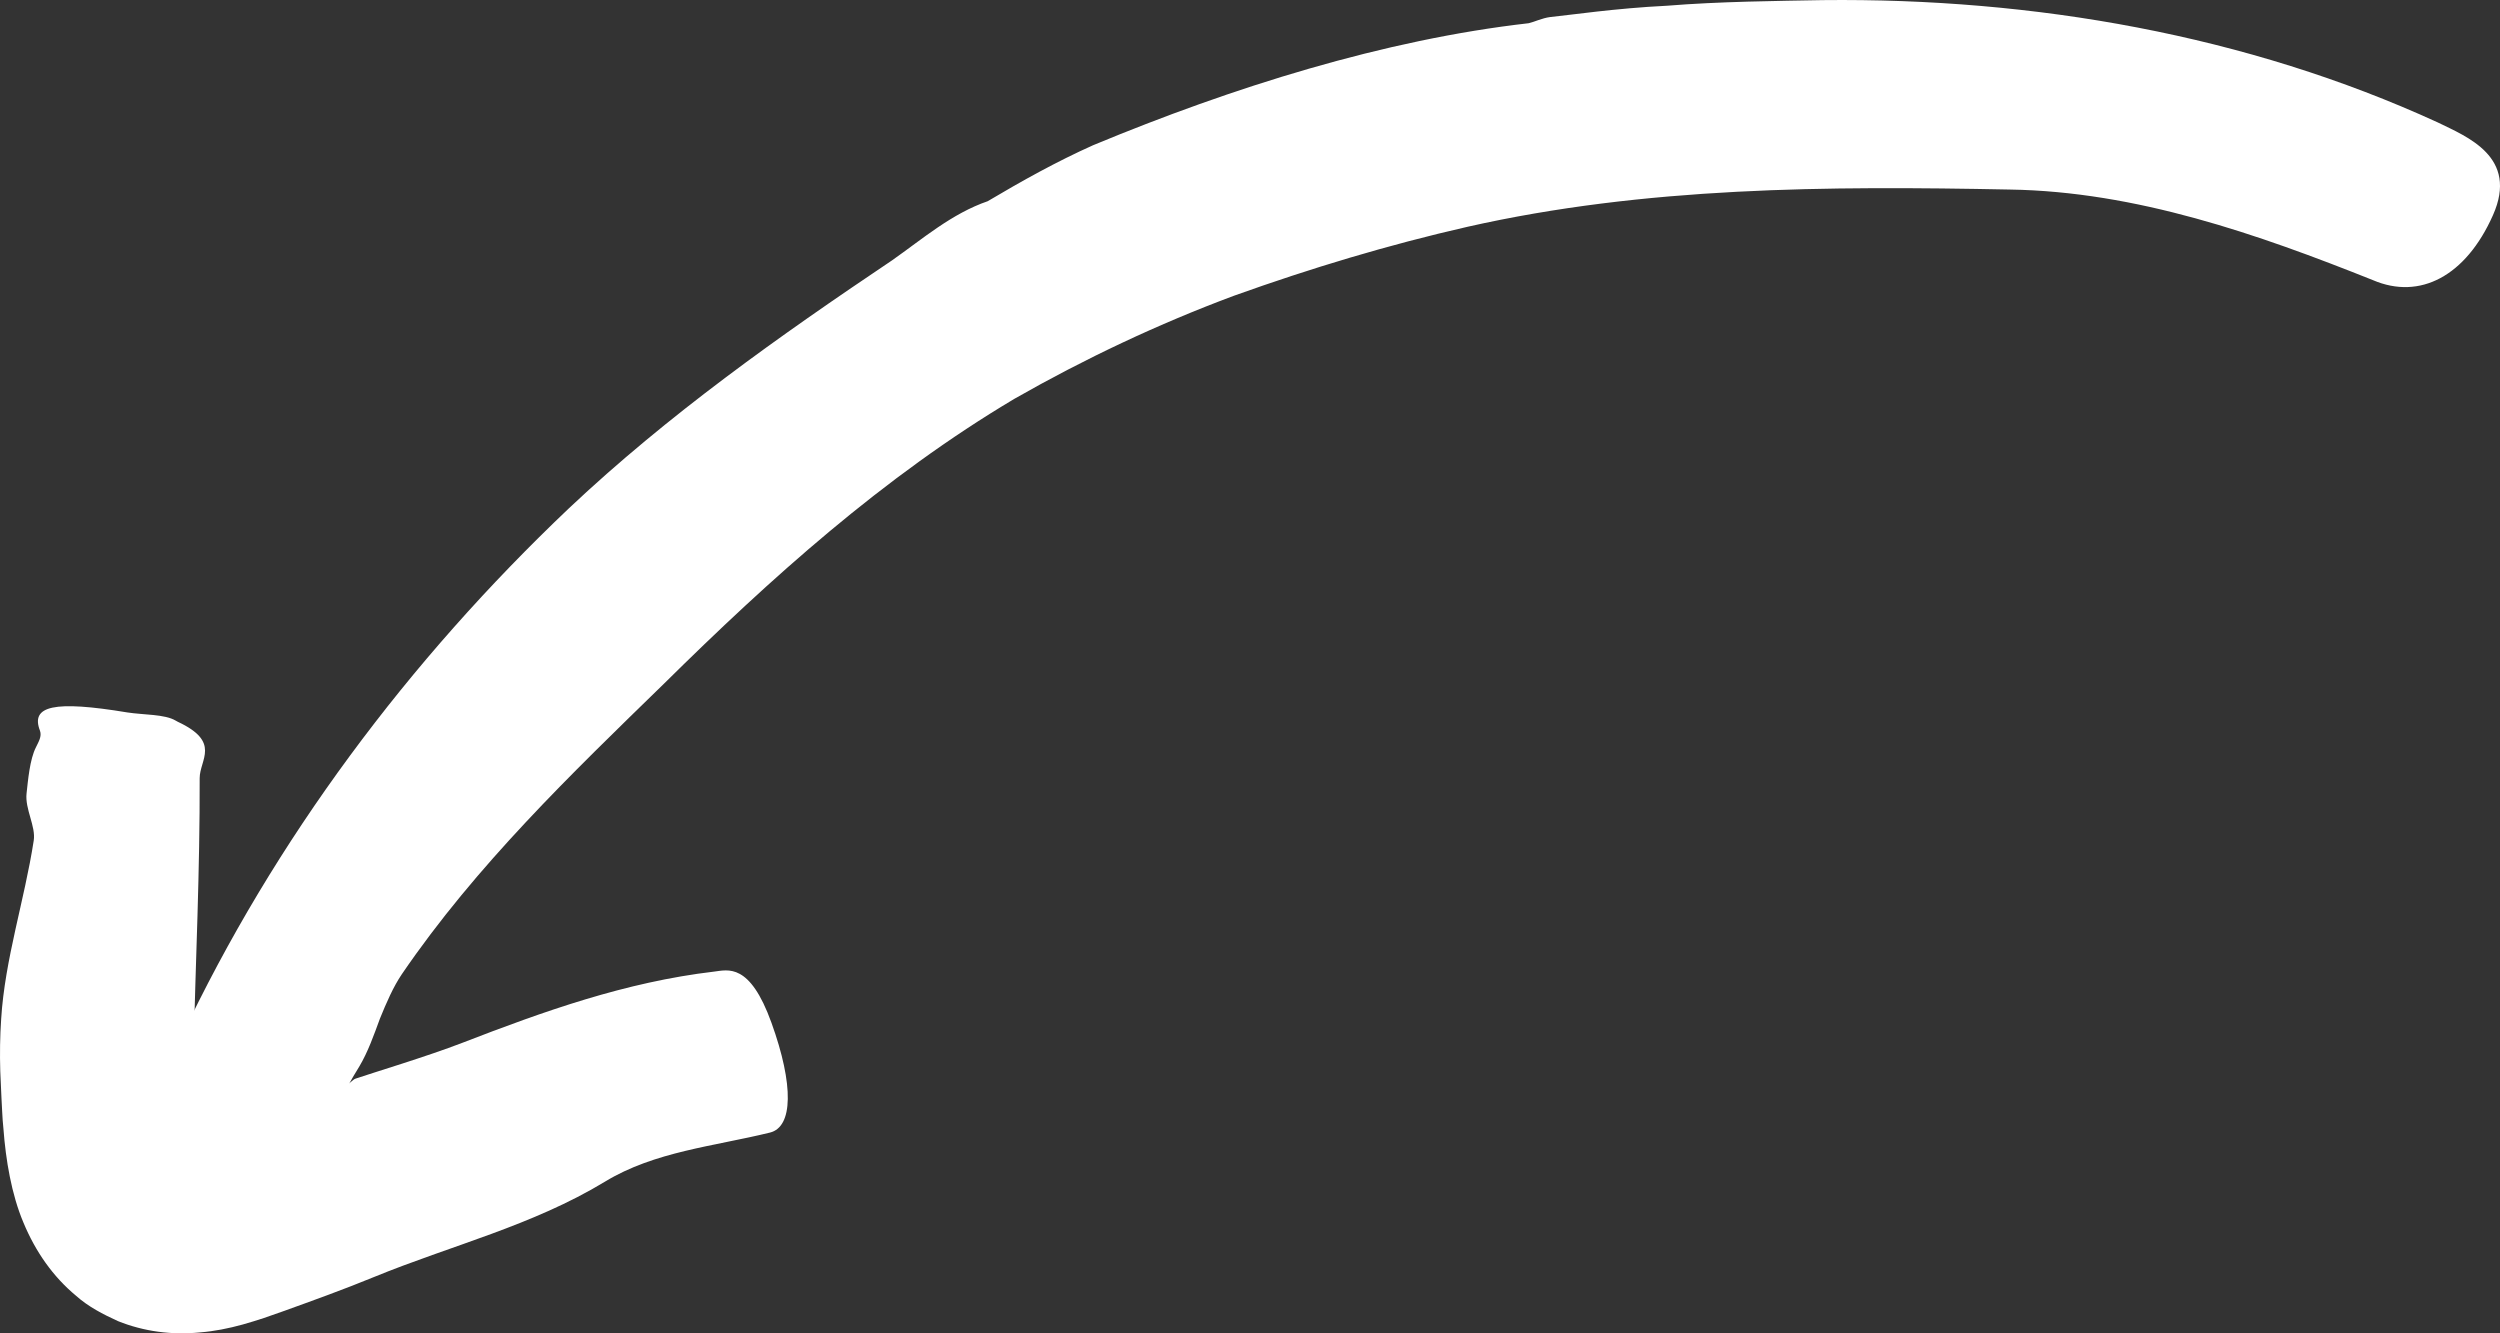 <svg width="45" height="24" viewBox="0 0 45 24" fill="none" xmlns="http://www.w3.org/2000/svg">
<rect x="0" y="0" width="45" height="24" fill="#333333" stroke="none"/>
<path d="M27.902 0.307C28.262 0.271 29.074 0.149 30.009 0.103C30.94 0.027 31.994 0.017 32.812 0.002C36.601 -0.039 40.441 0.627 43.876 2.202C44.405 2.461 45.341 2.822 44.873 3.874C44.385 4.972 43.557 5.404 42.714 5.043C40.642 4.215 38.446 3.447 36.179 3.412C32.894 3.346 29.608 3.361 26.416 4.082C24.986 4.408 23.588 4.83 22.215 5.322C20.848 5.831 19.526 6.456 18.262 7.177C15.902 8.58 13.866 10.415 11.948 12.31C10.283 13.931 8.57 15.578 7.234 17.534C7.079 17.763 6.956 18.047 6.838 18.337C6.73 18.632 6.622 18.937 6.468 19.196C6.2 19.618 5.846 20.37 5.532 20.776C5.393 20.949 5.265 21.137 5.218 21.346C5.028 22.301 4.535 22.398 3.424 21.615C3.182 21.442 2.792 21.386 2.704 21.076C2.699 21.061 2.694 21.036 2.689 21.026C2.463 20.522 2.519 20.111 2.668 19.74C2.833 19.374 3.09 19.054 3.254 18.688C4.941 15.11 7.357 11.888 10.241 9.149C12.02 7.472 14.02 6.054 16.056 4.687C16.606 4.301 17.131 3.844 17.784 3.62L17.773 3.625C18.39 3.259 19.017 2.909 19.676 2.614C22.184 1.572 24.92 0.713 27.516 0.418C27.624 0.393 27.753 0.327 27.902 0.307Z" fill="white"/>
<path d="M6.401 19.415C6.684 19.318 7.696 19.013 8.324 18.77C9.784 18.205 11.259 17.677 12.853 17.489C13.105 17.458 13.496 17.326 13.886 18.409C14.293 19.537 14.272 20.284 13.861 20.386C12.853 20.634 11.784 20.726 10.889 21.27C9.583 22.062 8.118 22.418 6.73 22.987C6.185 23.211 5.635 23.409 5.085 23.607L4.751 23.724C4.622 23.765 4.499 23.806 4.37 23.841C4.113 23.912 3.856 23.963 3.604 23.983C3.095 24.034 2.591 23.968 2.123 23.78C1.856 23.658 1.589 23.521 1.368 23.323C0.951 22.977 0.637 22.525 0.422 22.007C0.206 21.498 0.103 20.873 0.062 20.319C0.041 20.126 0.036 19.908 0.026 19.755L0.005 19.283C-0.005 18.968 1.11591e-05 18.658 0.021 18.343C0.087 17.265 0.442 16.203 0.607 15.131C0.648 14.877 0.447 14.562 0.478 14.282C0.504 14.053 0.535 13.667 0.648 13.449C0.694 13.352 0.756 13.256 0.72 13.154C0.545 12.702 0.972 12.605 2.293 12.824C2.581 12.869 2.967 12.854 3.162 12.971C3.172 12.976 3.188 12.986 3.198 12.991C3.984 13.357 3.594 13.672 3.594 14.008C3.599 15.659 3.522 17.306 3.481 18.957L3.45 19.715C3.439 19.974 3.424 20.213 3.434 20.355C3.445 20.447 3.491 20.553 3.594 20.548C3.655 20.553 3.774 20.406 3.743 20.487L3.738 20.497C3.784 20.462 3.81 20.375 3.81 20.375H3.815L3.82 20.37C3.835 20.365 3.784 20.38 3.882 20.345L4.673 20.035C5.203 19.832 5.733 19.644 6.252 19.511C6.308 19.501 6.344 19.435 6.401 19.415Z" fill="white"/>
</svg>
